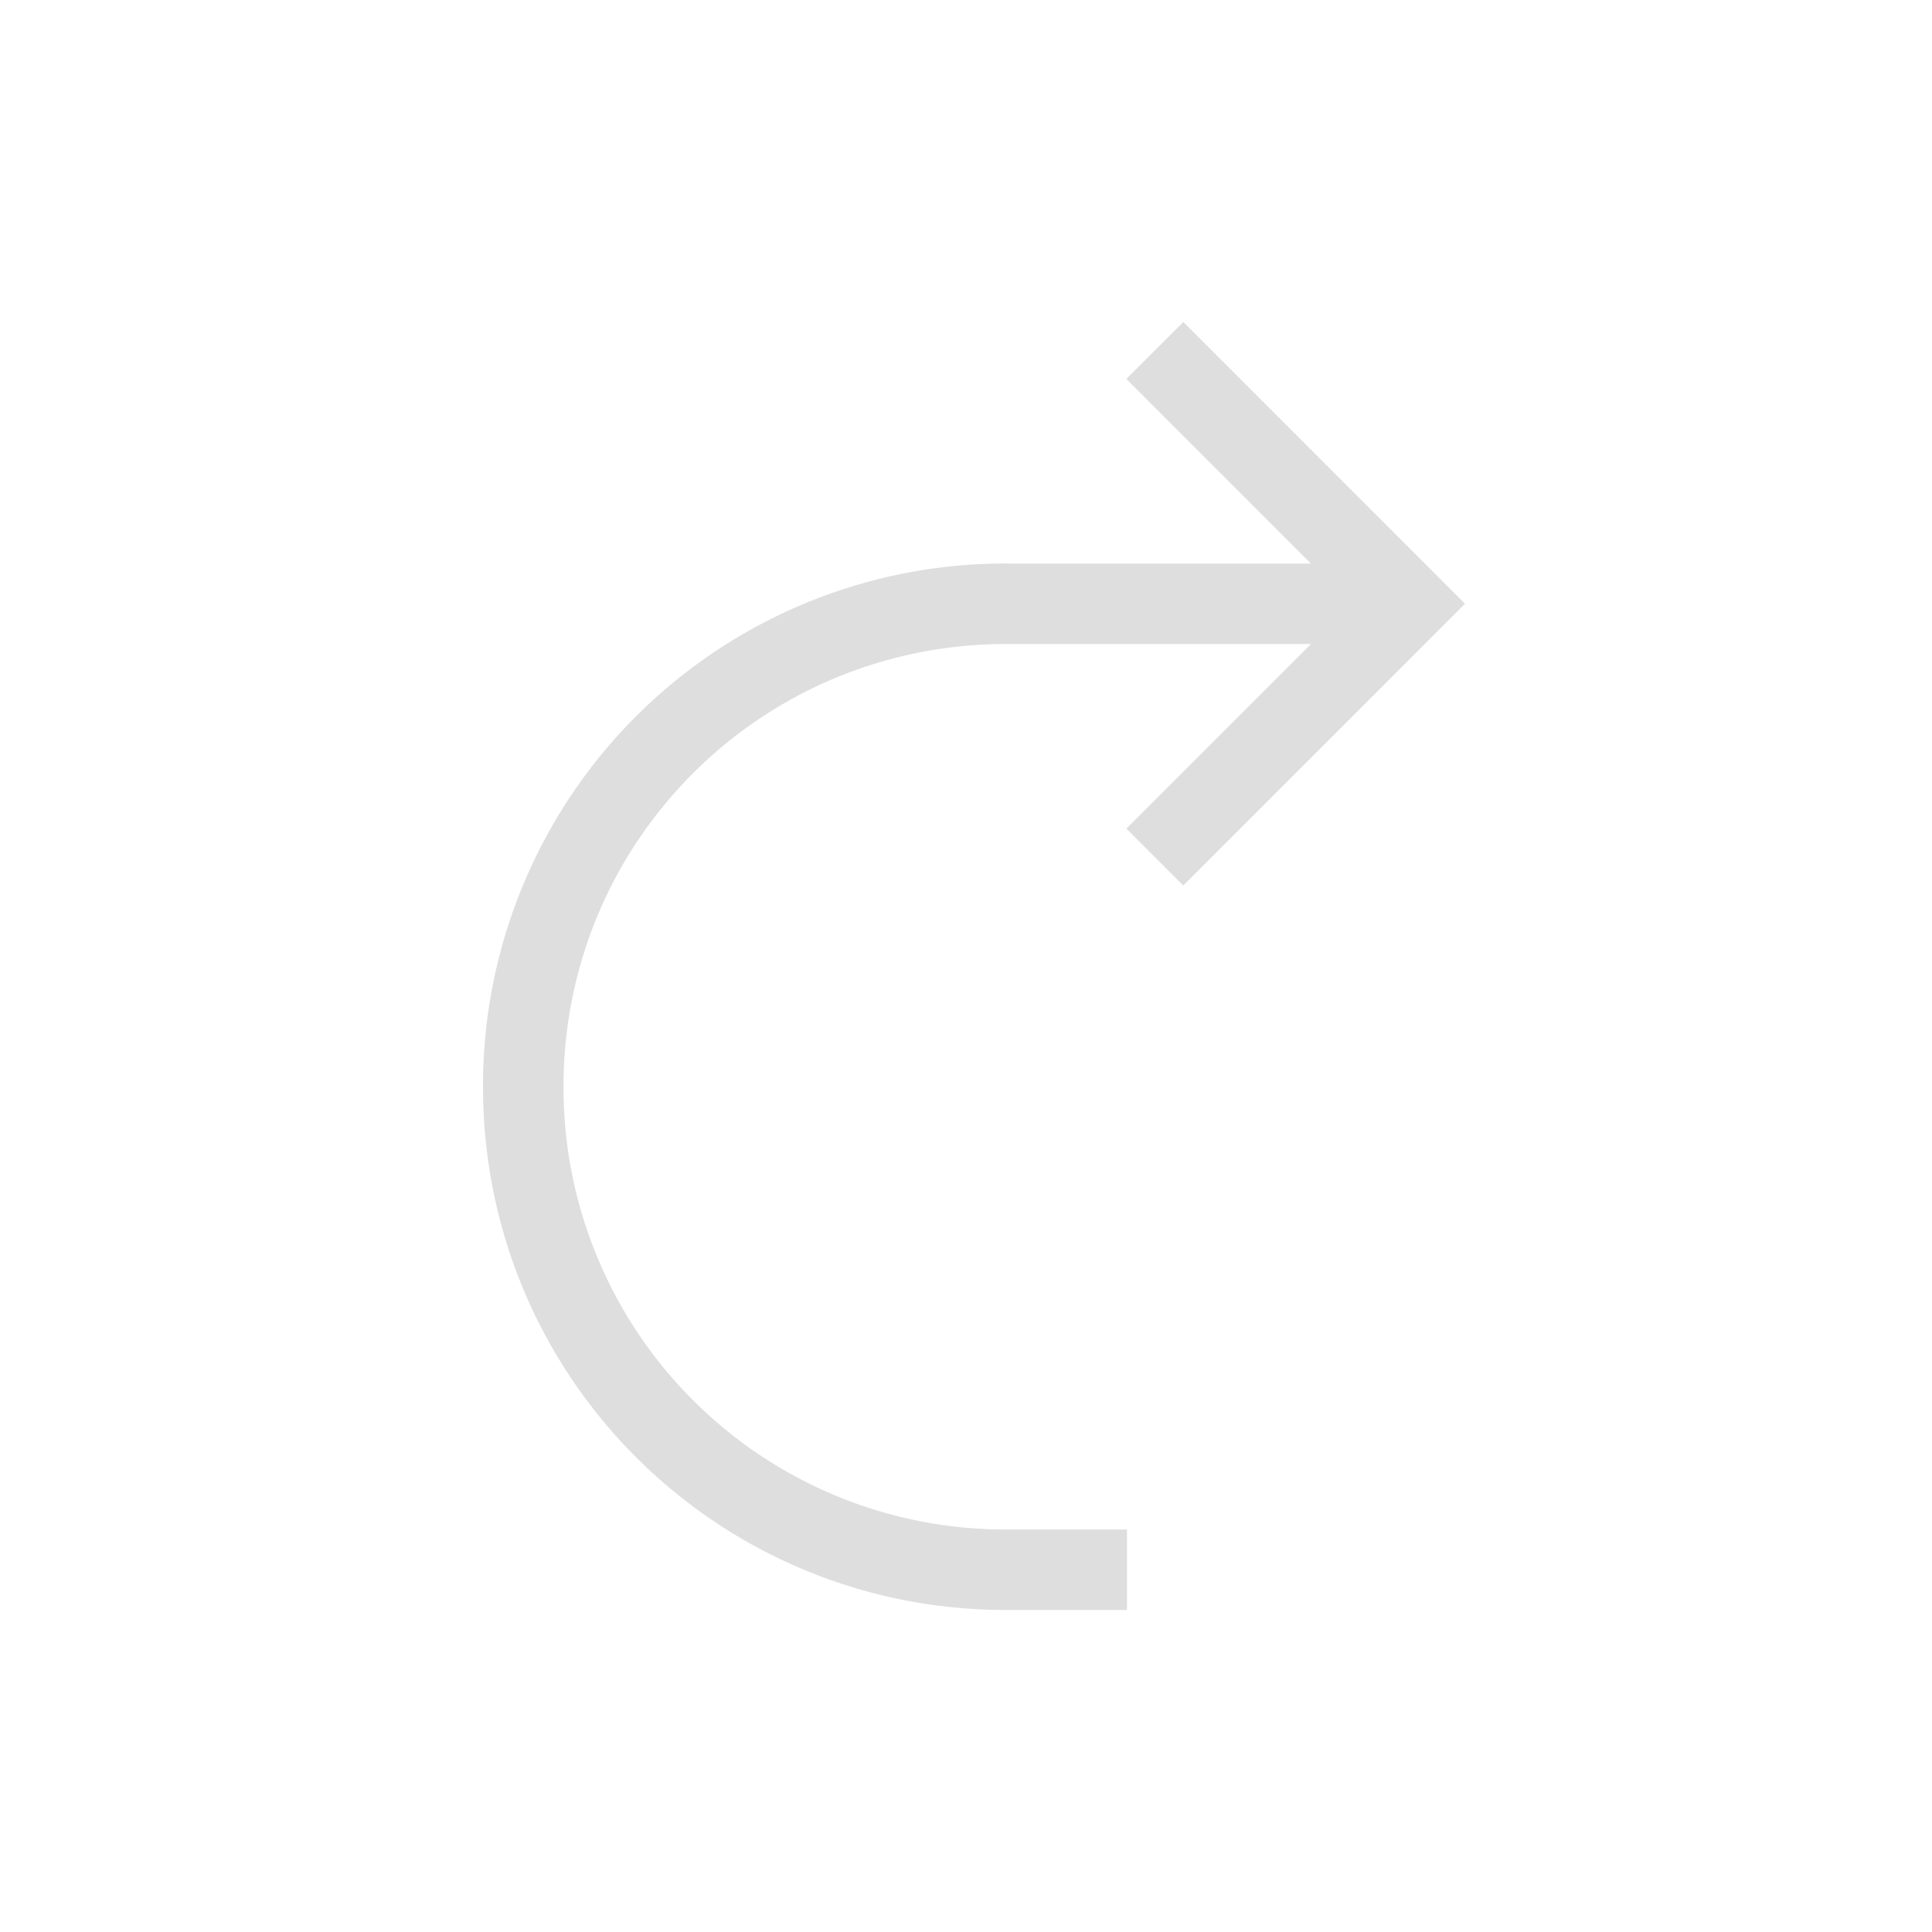 <svg xmlns="http://www.w3.org/2000/svg" viewBox="0 0 24 24"><path style="fill:currentColor;fill-opacity:1;stroke:none;color:#dedede" d="m13.7 3-.708.707L15.285 6H11.5A6.486 6.486 0 0 0 5 12.5c0 3.601 2.899 6.5 6.5 6.5H13v-1h-1.5A5.488 5.488 0 0 1 6 12.5C6 9.453 8.453 7 11.5 7h3.785l-2.293 2.293.707.707 3.293-3.293.207-.207-.207-.207L13.7 3" transform="translate(1 1)"/></svg>